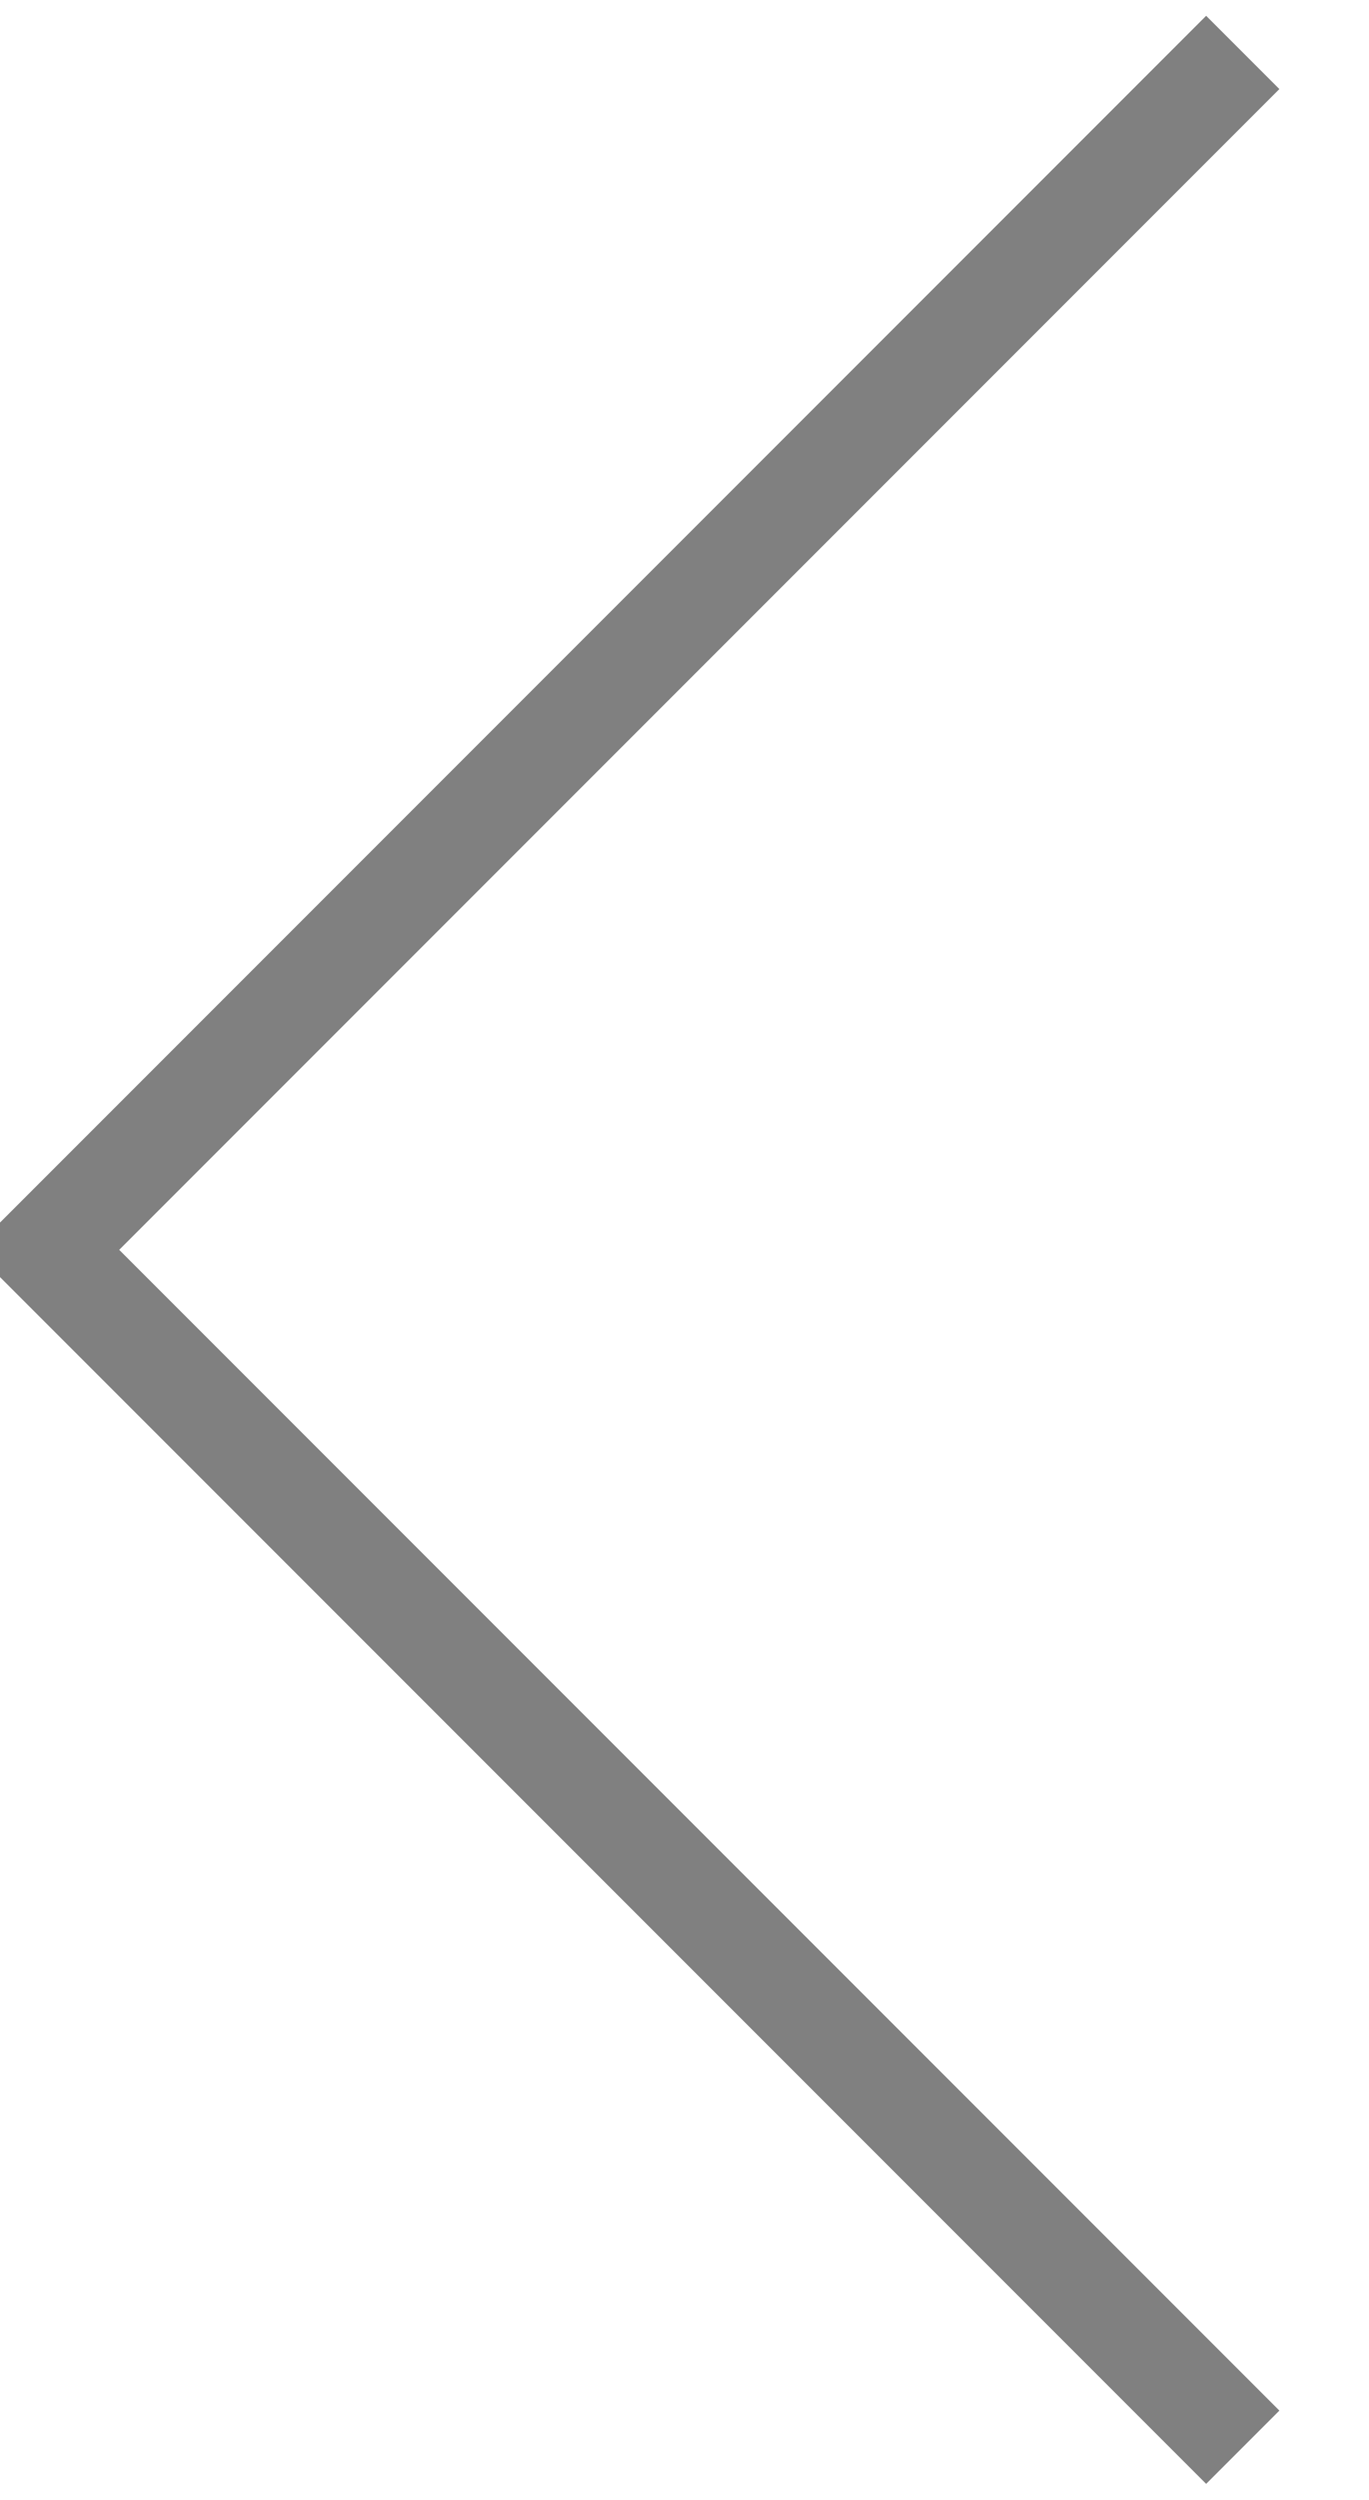 <svg xmlns="http://www.w3.org/2000/svg" width="13.219" height="24.125" viewBox="0 0 13.219 24.125">
<defs>
    <style>
      .cls-1 {
        fill: none;
        stroke: gray;
        stroke-width: 1px;
        fill-rule: evenodd;
      }
    </style>
  </defs>
  <path id="長方形_13" data-name="長方形 13" class="cls-1" d="M12,27.556L0.444,16,12,4.444" transform="translate(0 -3.938)"/>
</svg>
